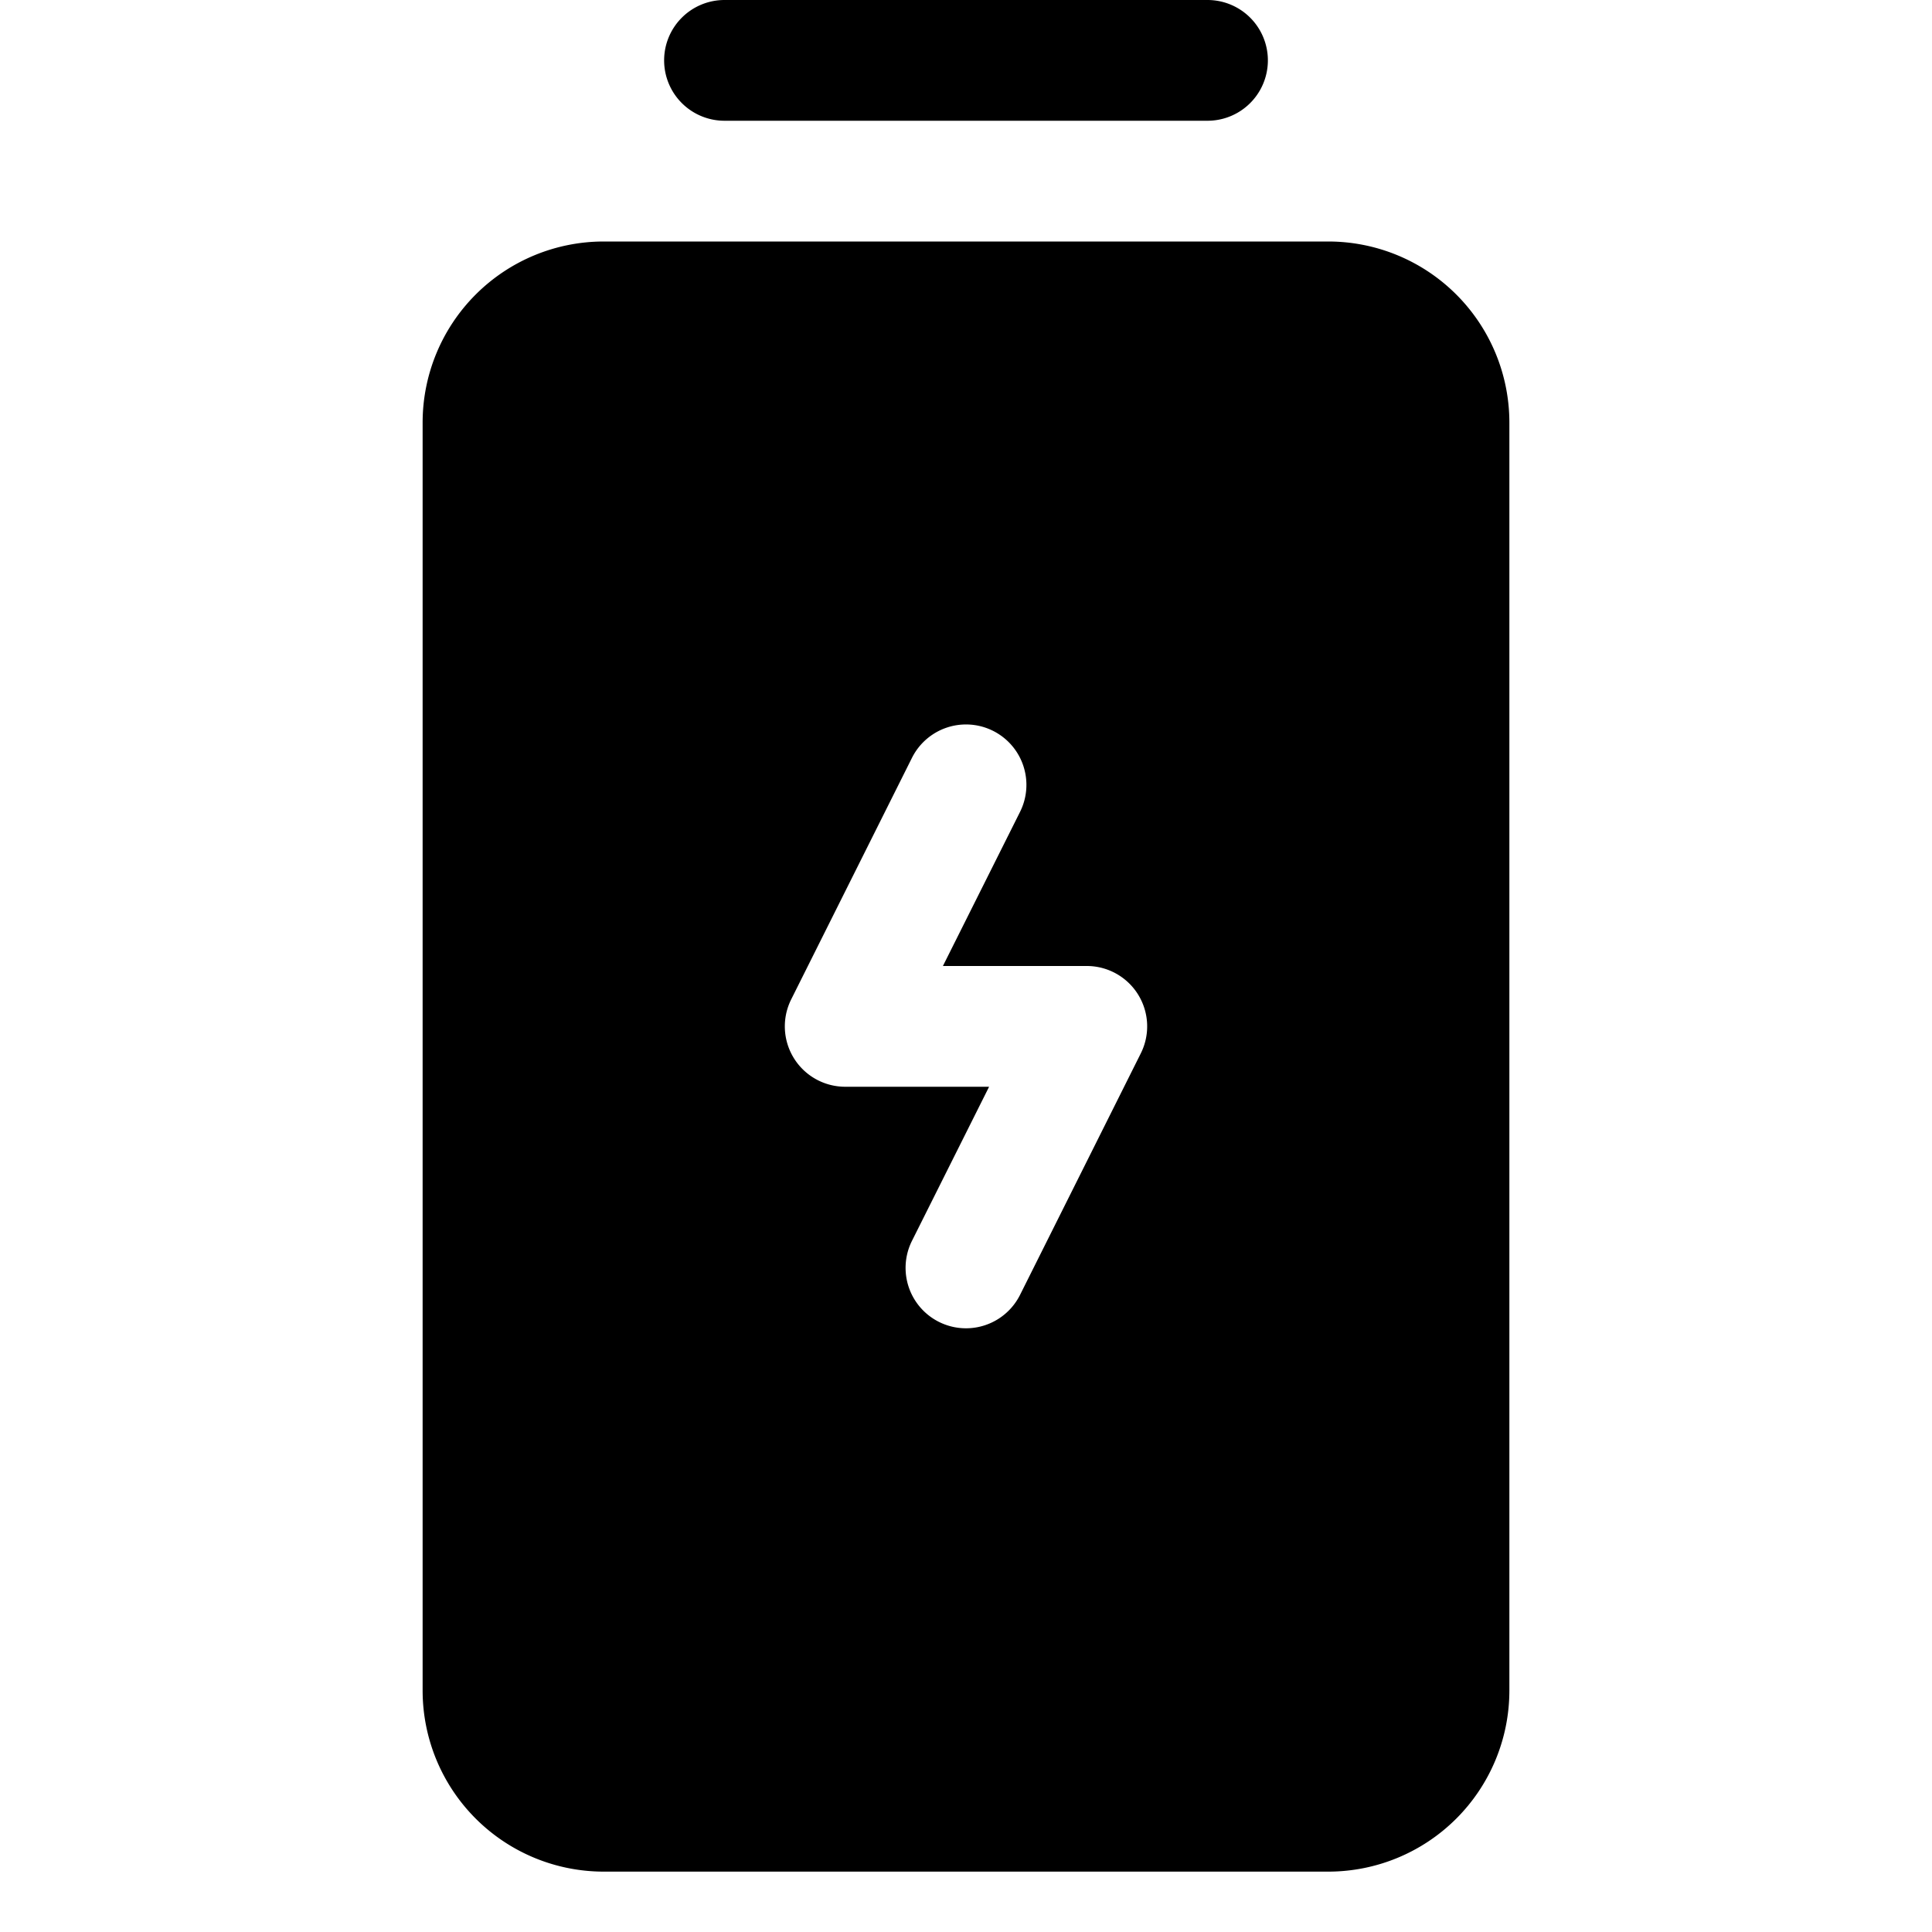 <?xml version="1.0" standalone="no"?>
<svg viewBox="0 0 256 256" fill="currentColor" xmlns="http://www.w3.org/2000/svg"><path d="M176,32H80A24,24,0,0,0,56,56V224a24,24,0,0,0,24,24h96a24,24,0,0,0,24-24V56A24,24,0,0,0,176,32ZM151.16,139.58l-16,32a8,8,0,0,1-14.32-7.16L131.06,144H112a8,8,0,0,1-7.16-11.58l16-32a8,8,0,1,1,14.32,7.16L124.94,128H144a8,8,0,0,1,7.16,11.58ZM88,8a8,8,0,0,1,8-8h64a8,8,0,0,1,0,16H96A8,8,0,0,1,88,8Z"></path></svg>